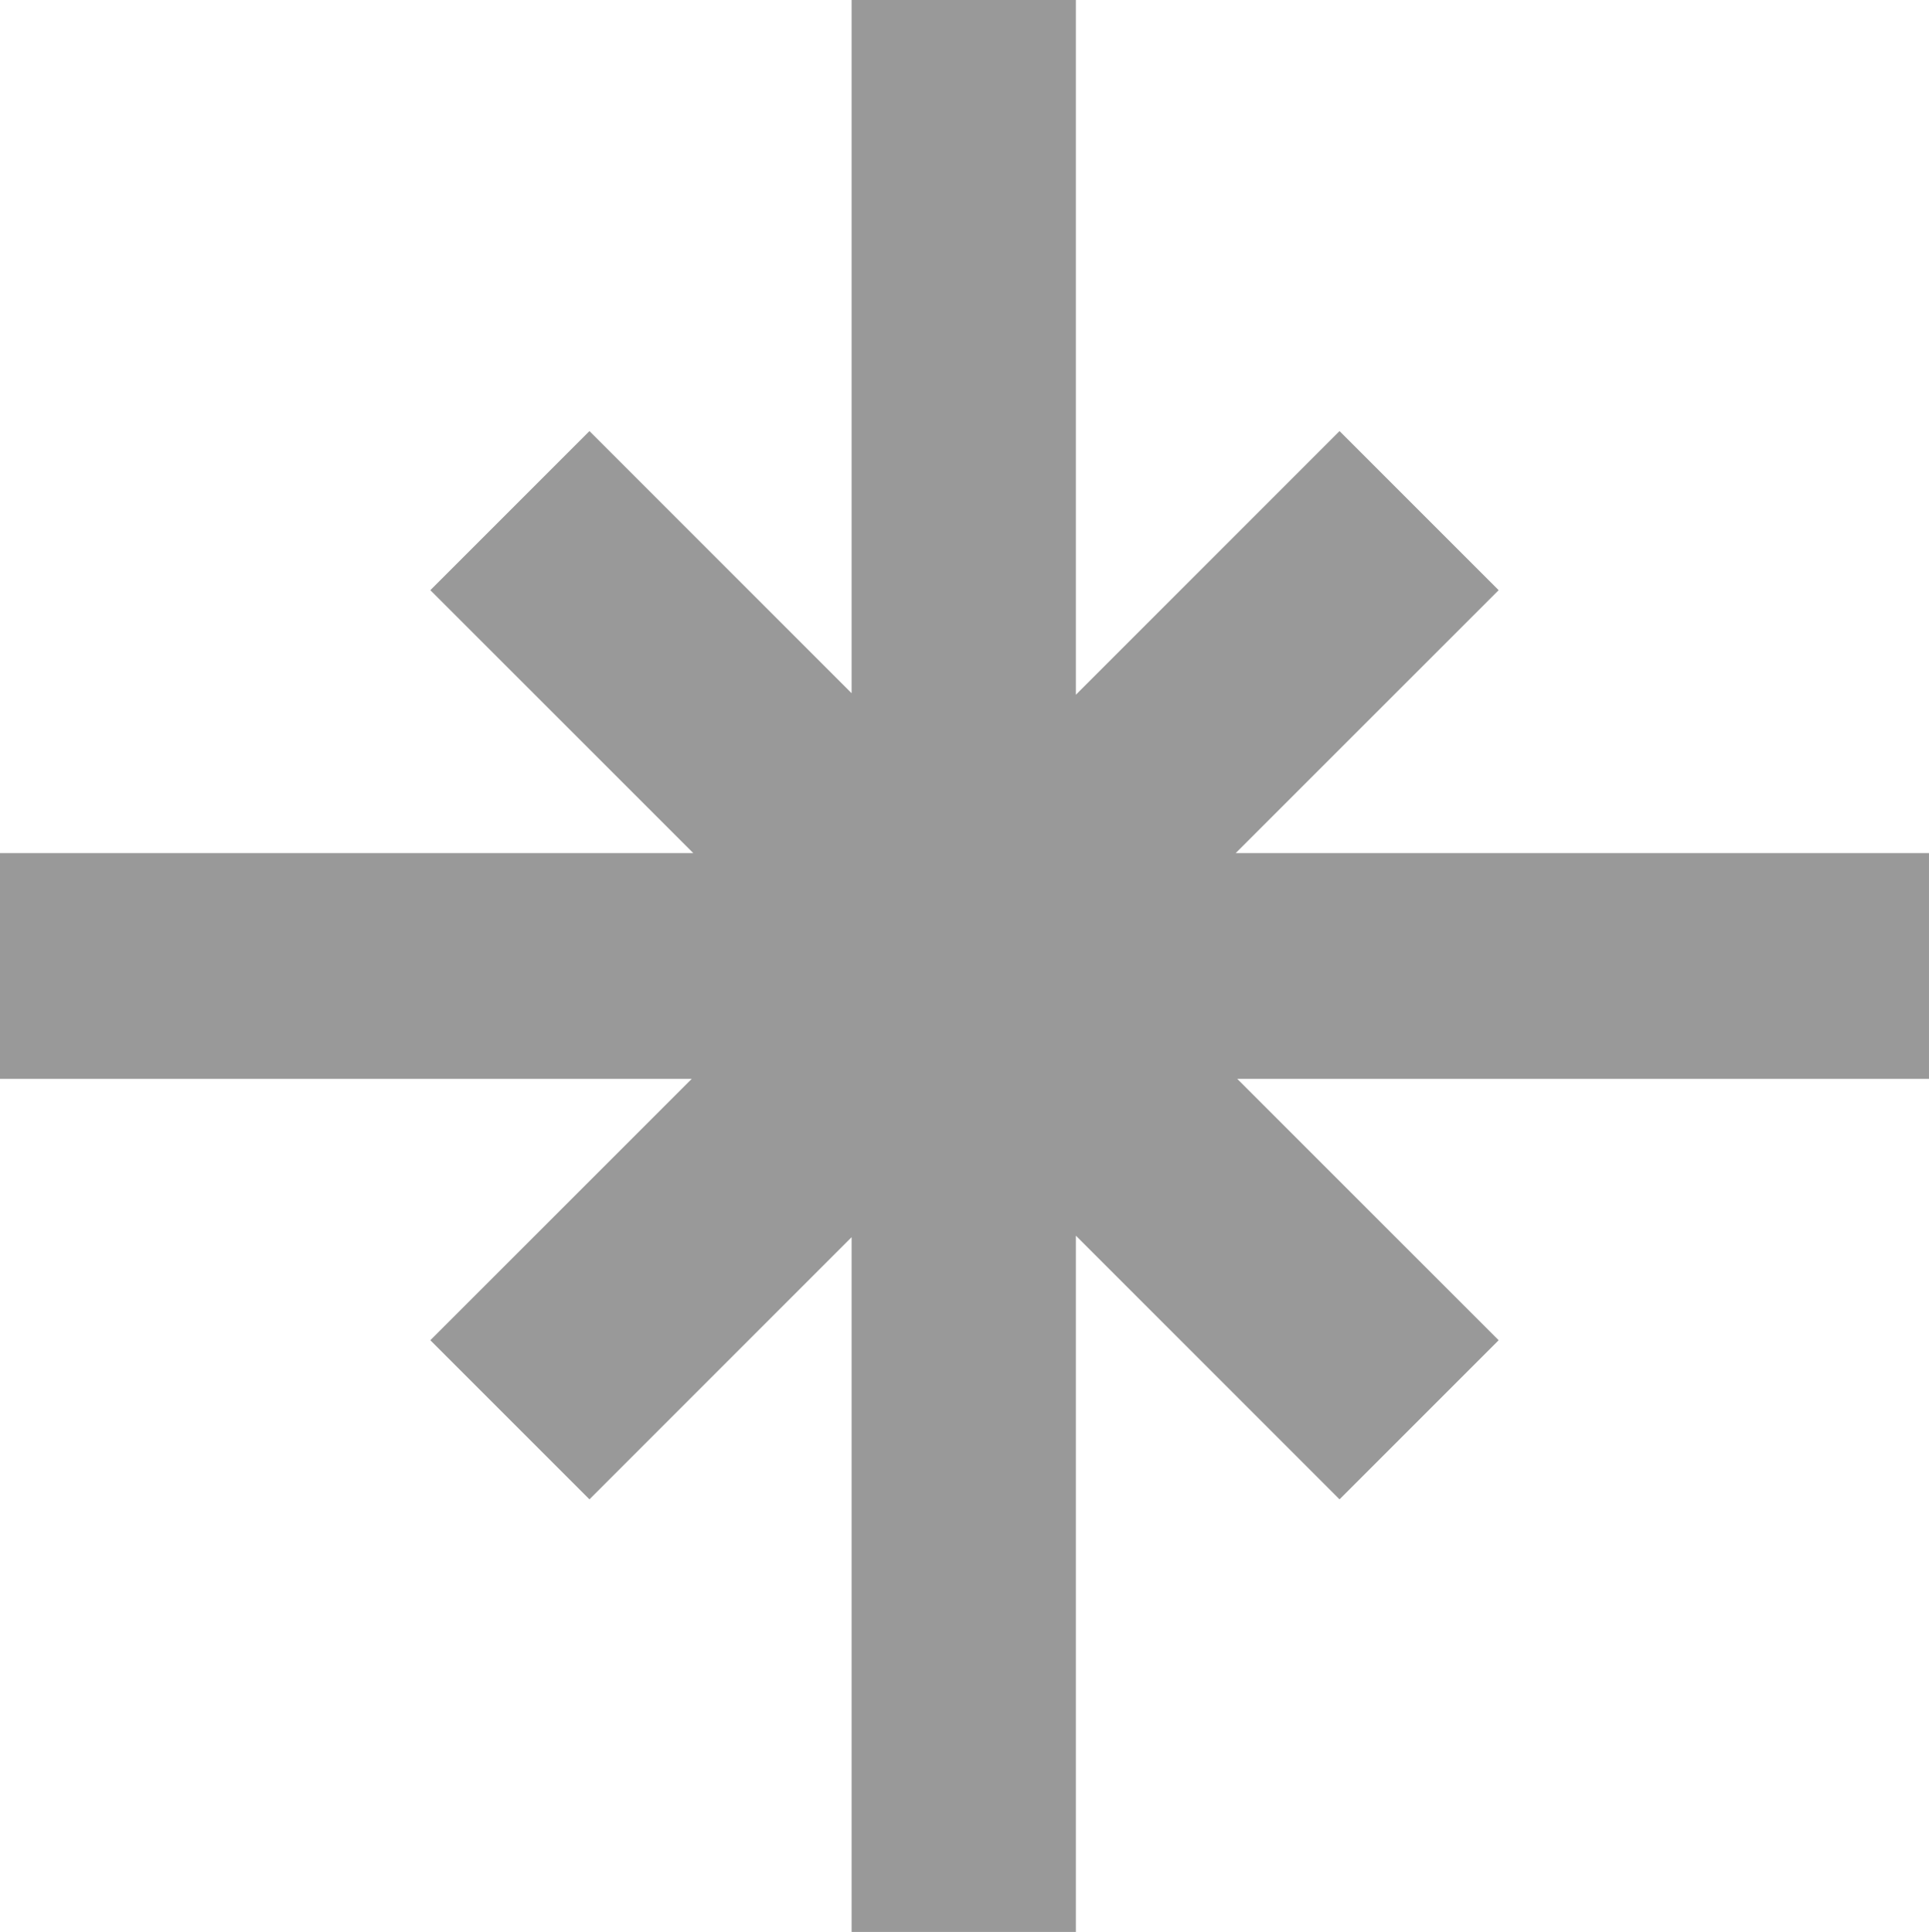 <?xml version="1.0" standalone="no"?>
<!DOCTYPE svg PUBLIC "-//W3C//DTD SVG 1.1//EN"
 "http://www.w3.org/Graphics/SVG/1.1/DTD/svg11.dtd">
<!-- Created with svg_stack (http://github.com/astraw/svg_stack) -->
<svg xmlns:sodipodi="http://sodipodi.sourceforge.net/DTD/sodipodi-0.dtd" xmlns="http://www.w3.org/2000/svg" version="1.1" width="1591.25" height="1593.75">
  <defs/>
  <g id="id0:id0" transform="matrix(1.25,0,0,1.25,0.0,0.0)"><g transform="translate(0,1275) scale(0.1,-0.1)" fill="#999999" stroke="none">
<path d="M5620 10463 l0 -2288 -865 865 -865 865 -525 -525 -525 -525 867 -867 868 -868 -2288 0 -2287 0 0 -745 0 -745 2282 0 2283 0 -863 -863 -862 -862 525 -525 525 -525 865 865 865 865 0 -2293 0 -2292 740 0 740 0 0 2297 0 2298 870 -870 870 -870 525 525 525 525 -862 862 -863 863 2283 0 2282 0 0 745 0 745 -2287 0 -2288 0 868 868 867 867 -525 525 -525 525 -870 -870 -870 -870 0 2293 0 2292 -740 0 -740 0 0 -2287z"/>
</g>
</g>
  <g id="id1:id1" transform="matrix(1.25,0,0,1.25,0.0,0.0)"><g transform="translate(0,1275) scale(0.1,-0.1)" fill="#ffffff" stroke="none">
</g>
</g>
</svg>
